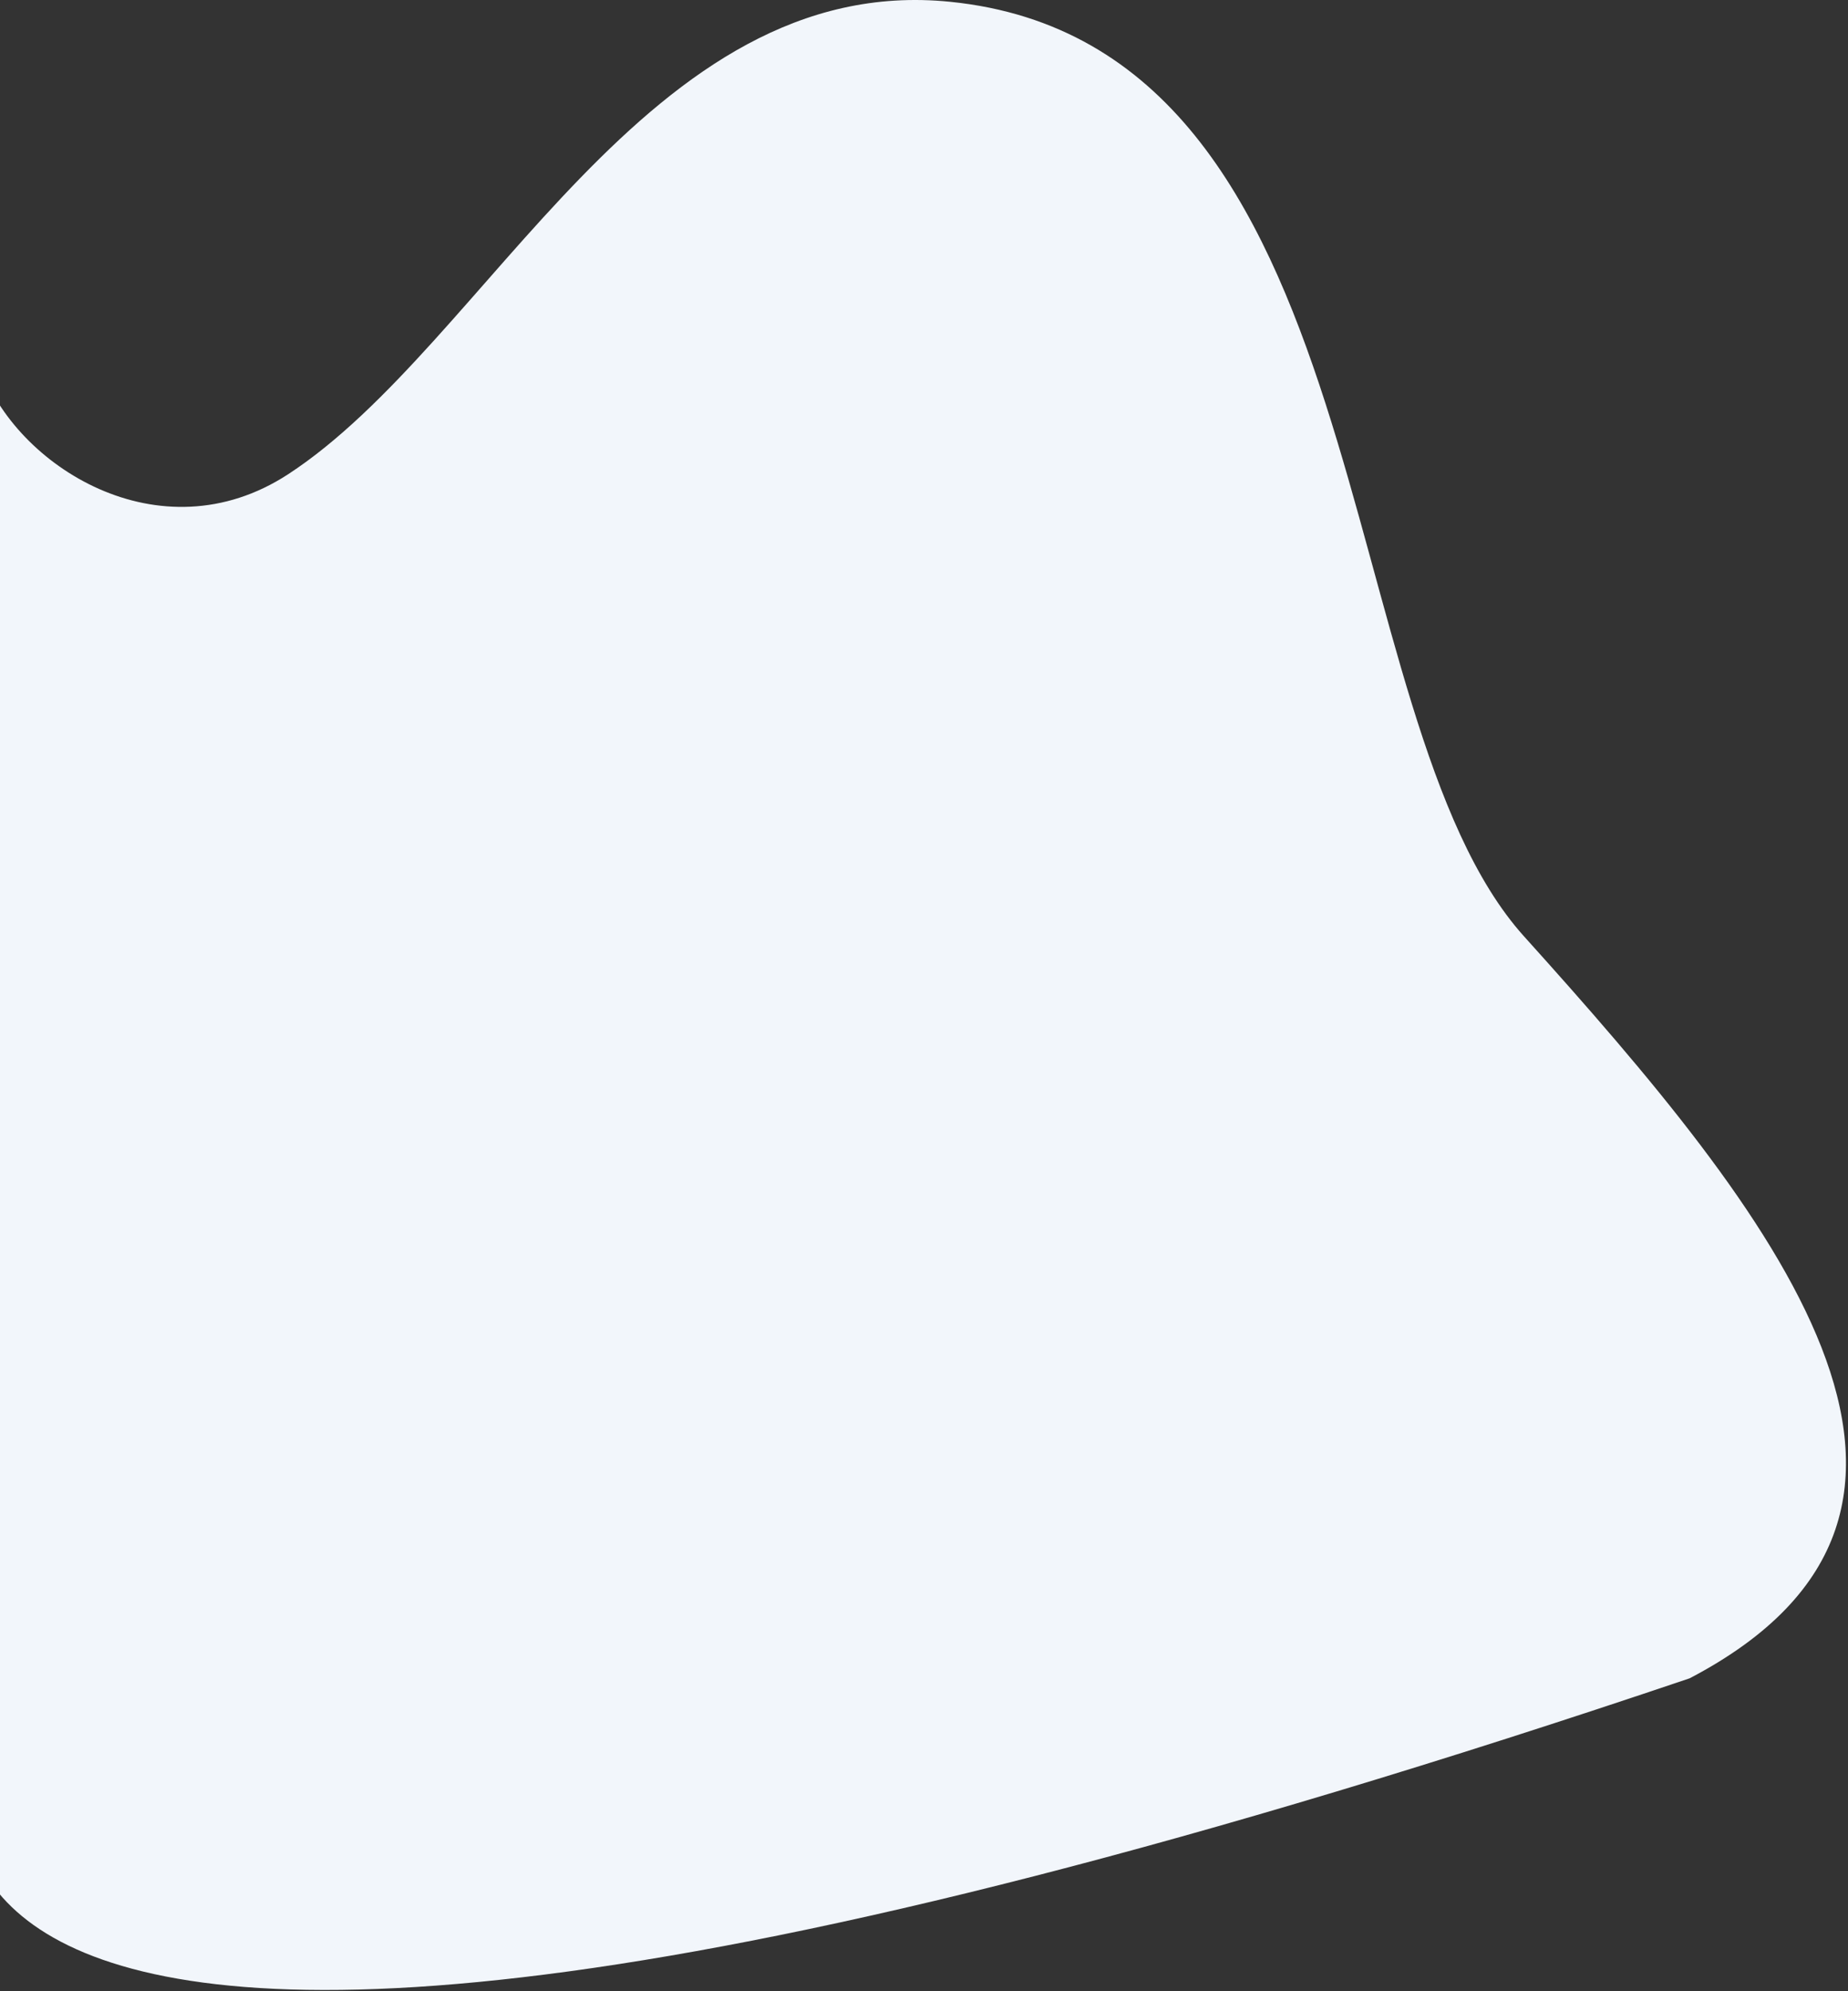 <svg width="677" height="729" viewBox="0 0 677 729" fill="none" xmlns="http://www.w3.org/2000/svg">
<rect x="0" y="0" width="677" height="729" fill="#333333" stroke="none"/>
<path d="M-7 134.408C5.404 170.328 58.431 204.358 105.566 173.637C178.926 125.825 237.205 -10.567 348.062 0.653C506.833 16.723 485.852 262.454 558.309 342.839C649.478 443.982 737.5 552.5 619 614.5C-122.5 865 -7 625 -7 625V134.408Z" fill="#F2F6FB"/>
</svg>
